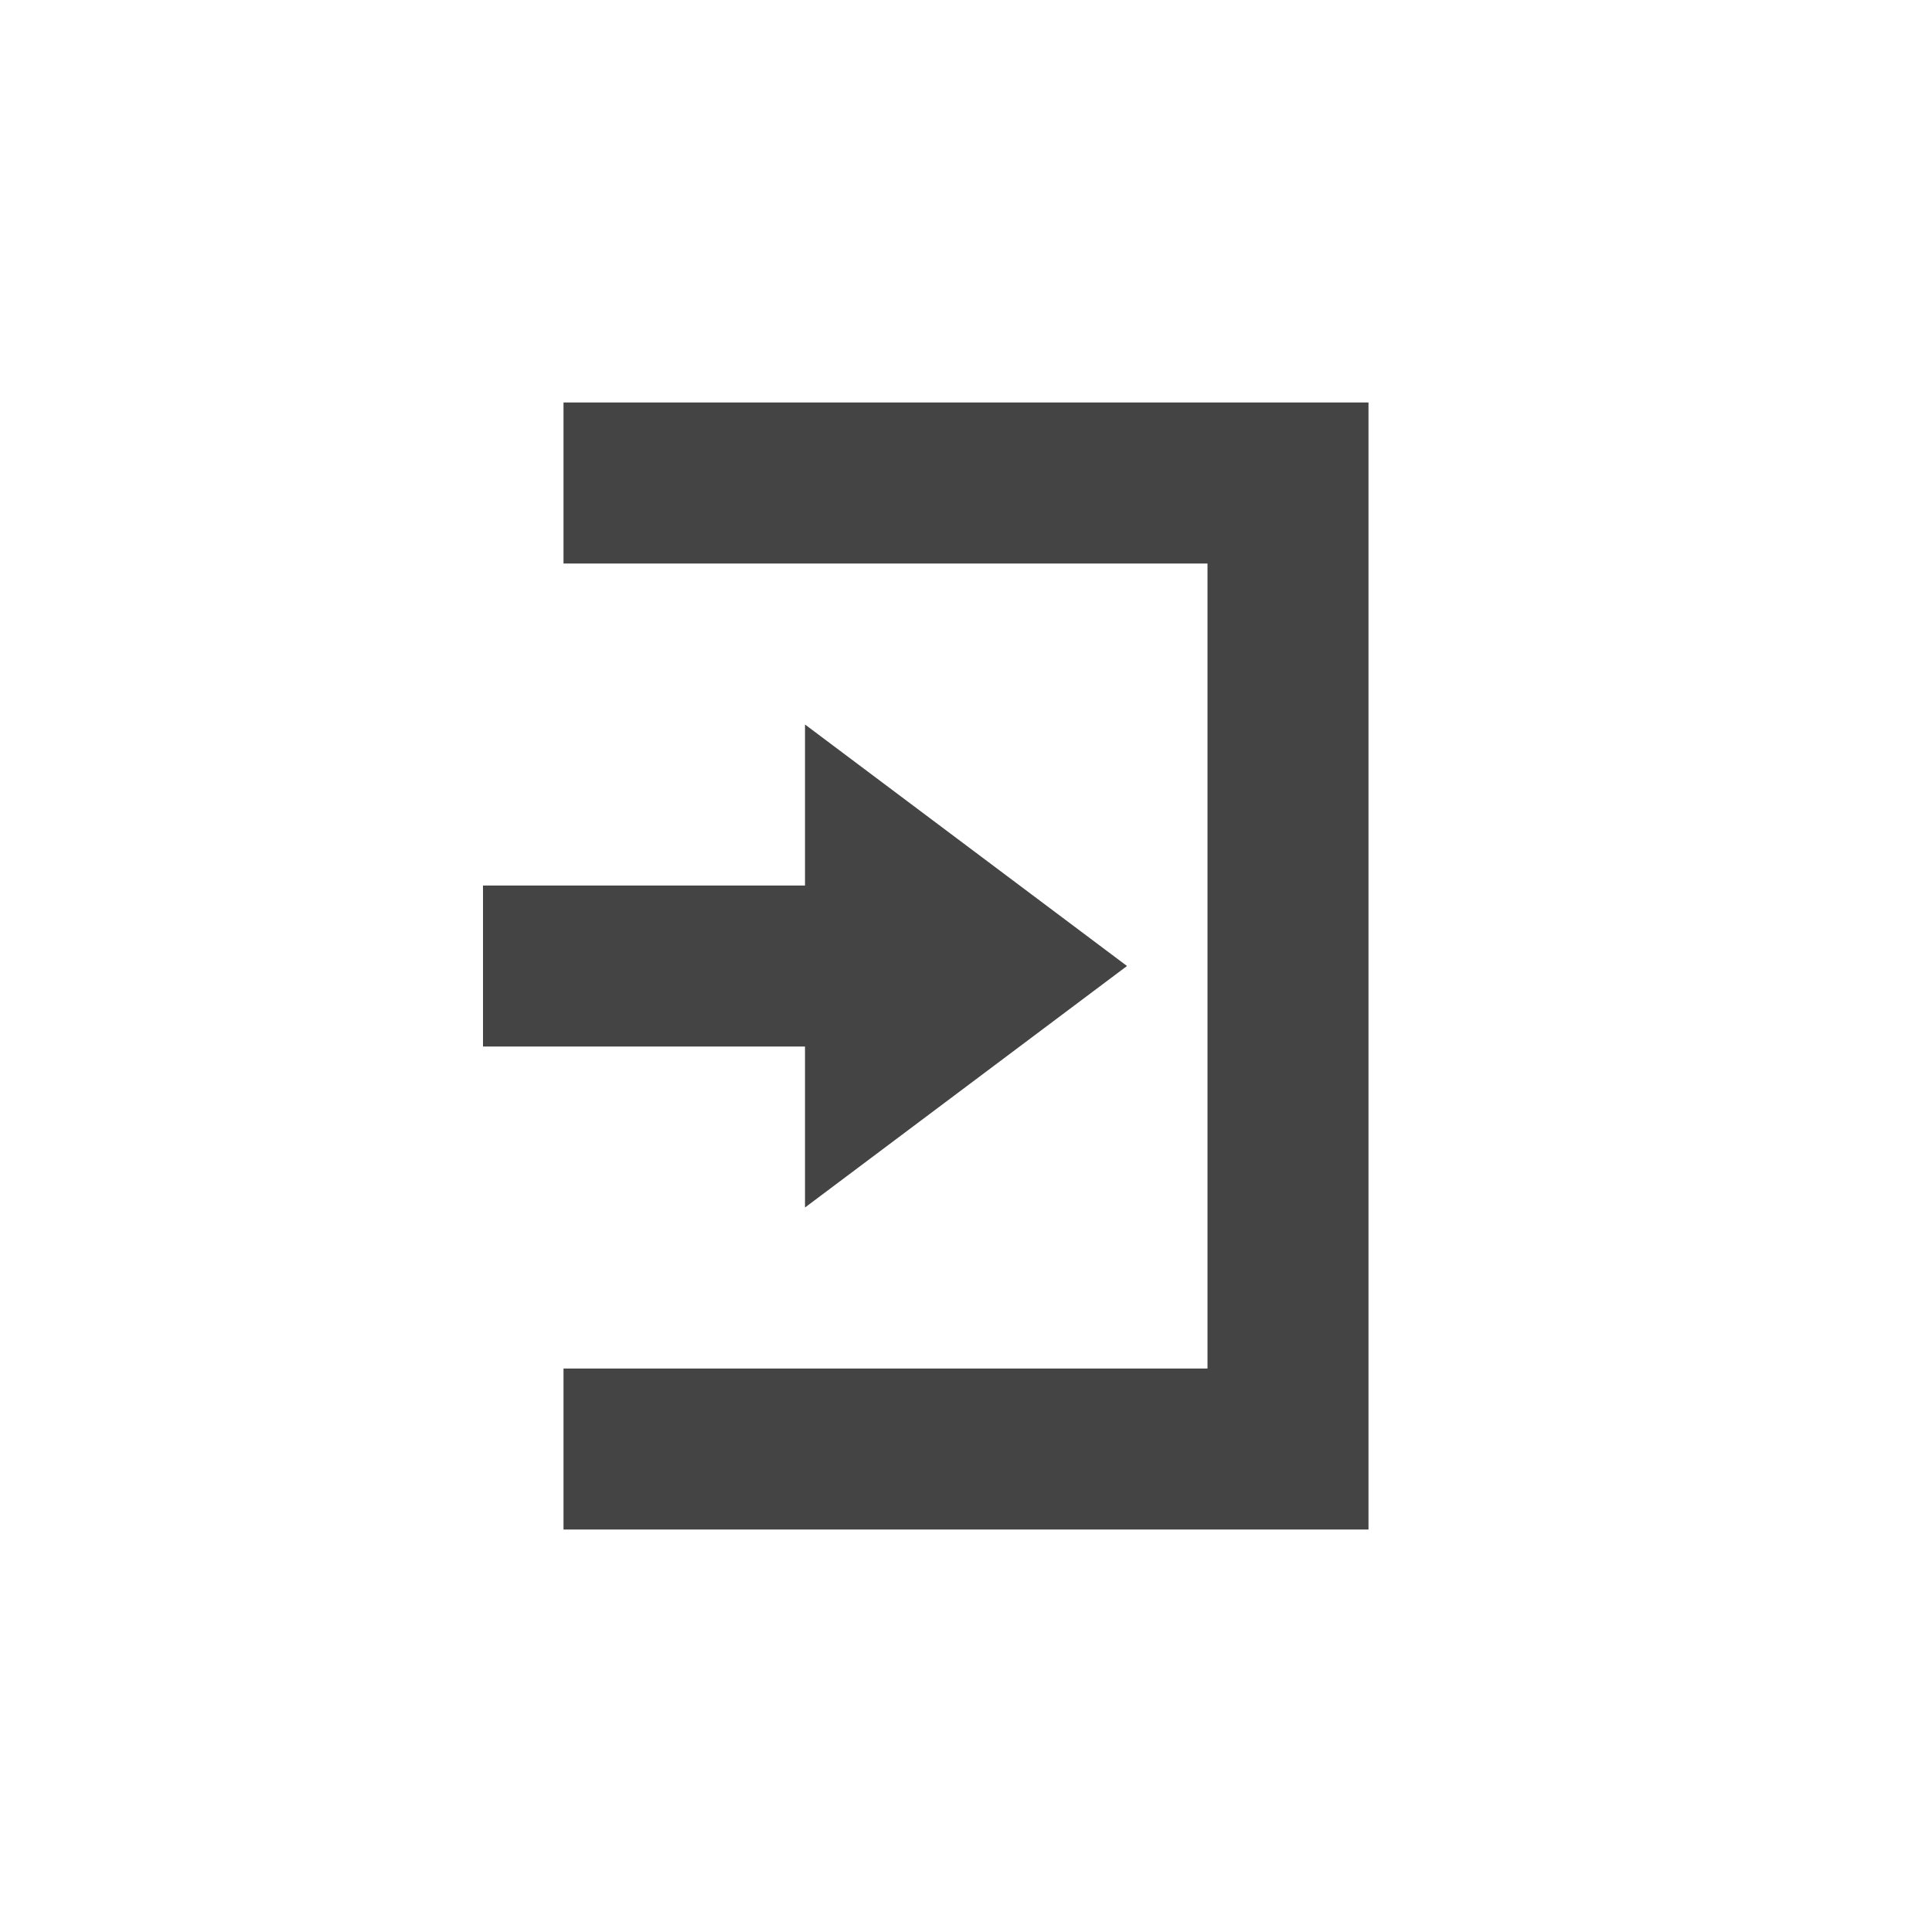 <?xml version="1.0" encoding="UTF-8" standalone="no"?>
<svg
   width="24"
   height="24"
   version="1.1"
   id="svg2409"
   sodipodi:docname="pane-hide-symbolic.svg"
   inkscape:version="1.1 (c4e8f9ed74, 2021-05-24)"
   xmlns:inkscape="http://www.inkscape.org/namespaces/inkscape"
   xmlns:sodipodi="http://sodipodi.sourceforge.net/DTD/sodipodi-0.dtd"
   xmlns="http://www.w3.org/2000/svg"
   xmlns:svg="http://www.w3.org/2000/svg">
  <defs
     id="defs2413" />
  <sodipodi:namedview
     id="namedview2411"
     pagecolor="#ffffff"
     bordercolor="#666666"
     borderopacity="1.0"
     inkscape:pageshadow="2"
     inkscape:pageopacity="0.0"
     inkscape:pagecheckerboard="0"
     showgrid="false"
     inkscape:zoom="51.4375"
     inkscape:cx="-1.4969623"
     inkscape:cy="8"
     inkscape:window-width="1920"
     inkscape:window-height="994"
     inkscape:window-x="0"
     inkscape:window-y="0"
     inkscape:window-maximized="1"
     inkscape:current-layer="svg2409" />
  <path
     style="fill:#444444"
     d="m 10,9 4,3 -4,3 V 13 H 6 v -2 h 4 z"
     id="path2405" />
  <path
     style="fill:#444444"
     d="M 17,19 H 7 v -2 h 8 V 7 7 H 7 V 5 h 10 z"
     id="path2407" />
</svg>
